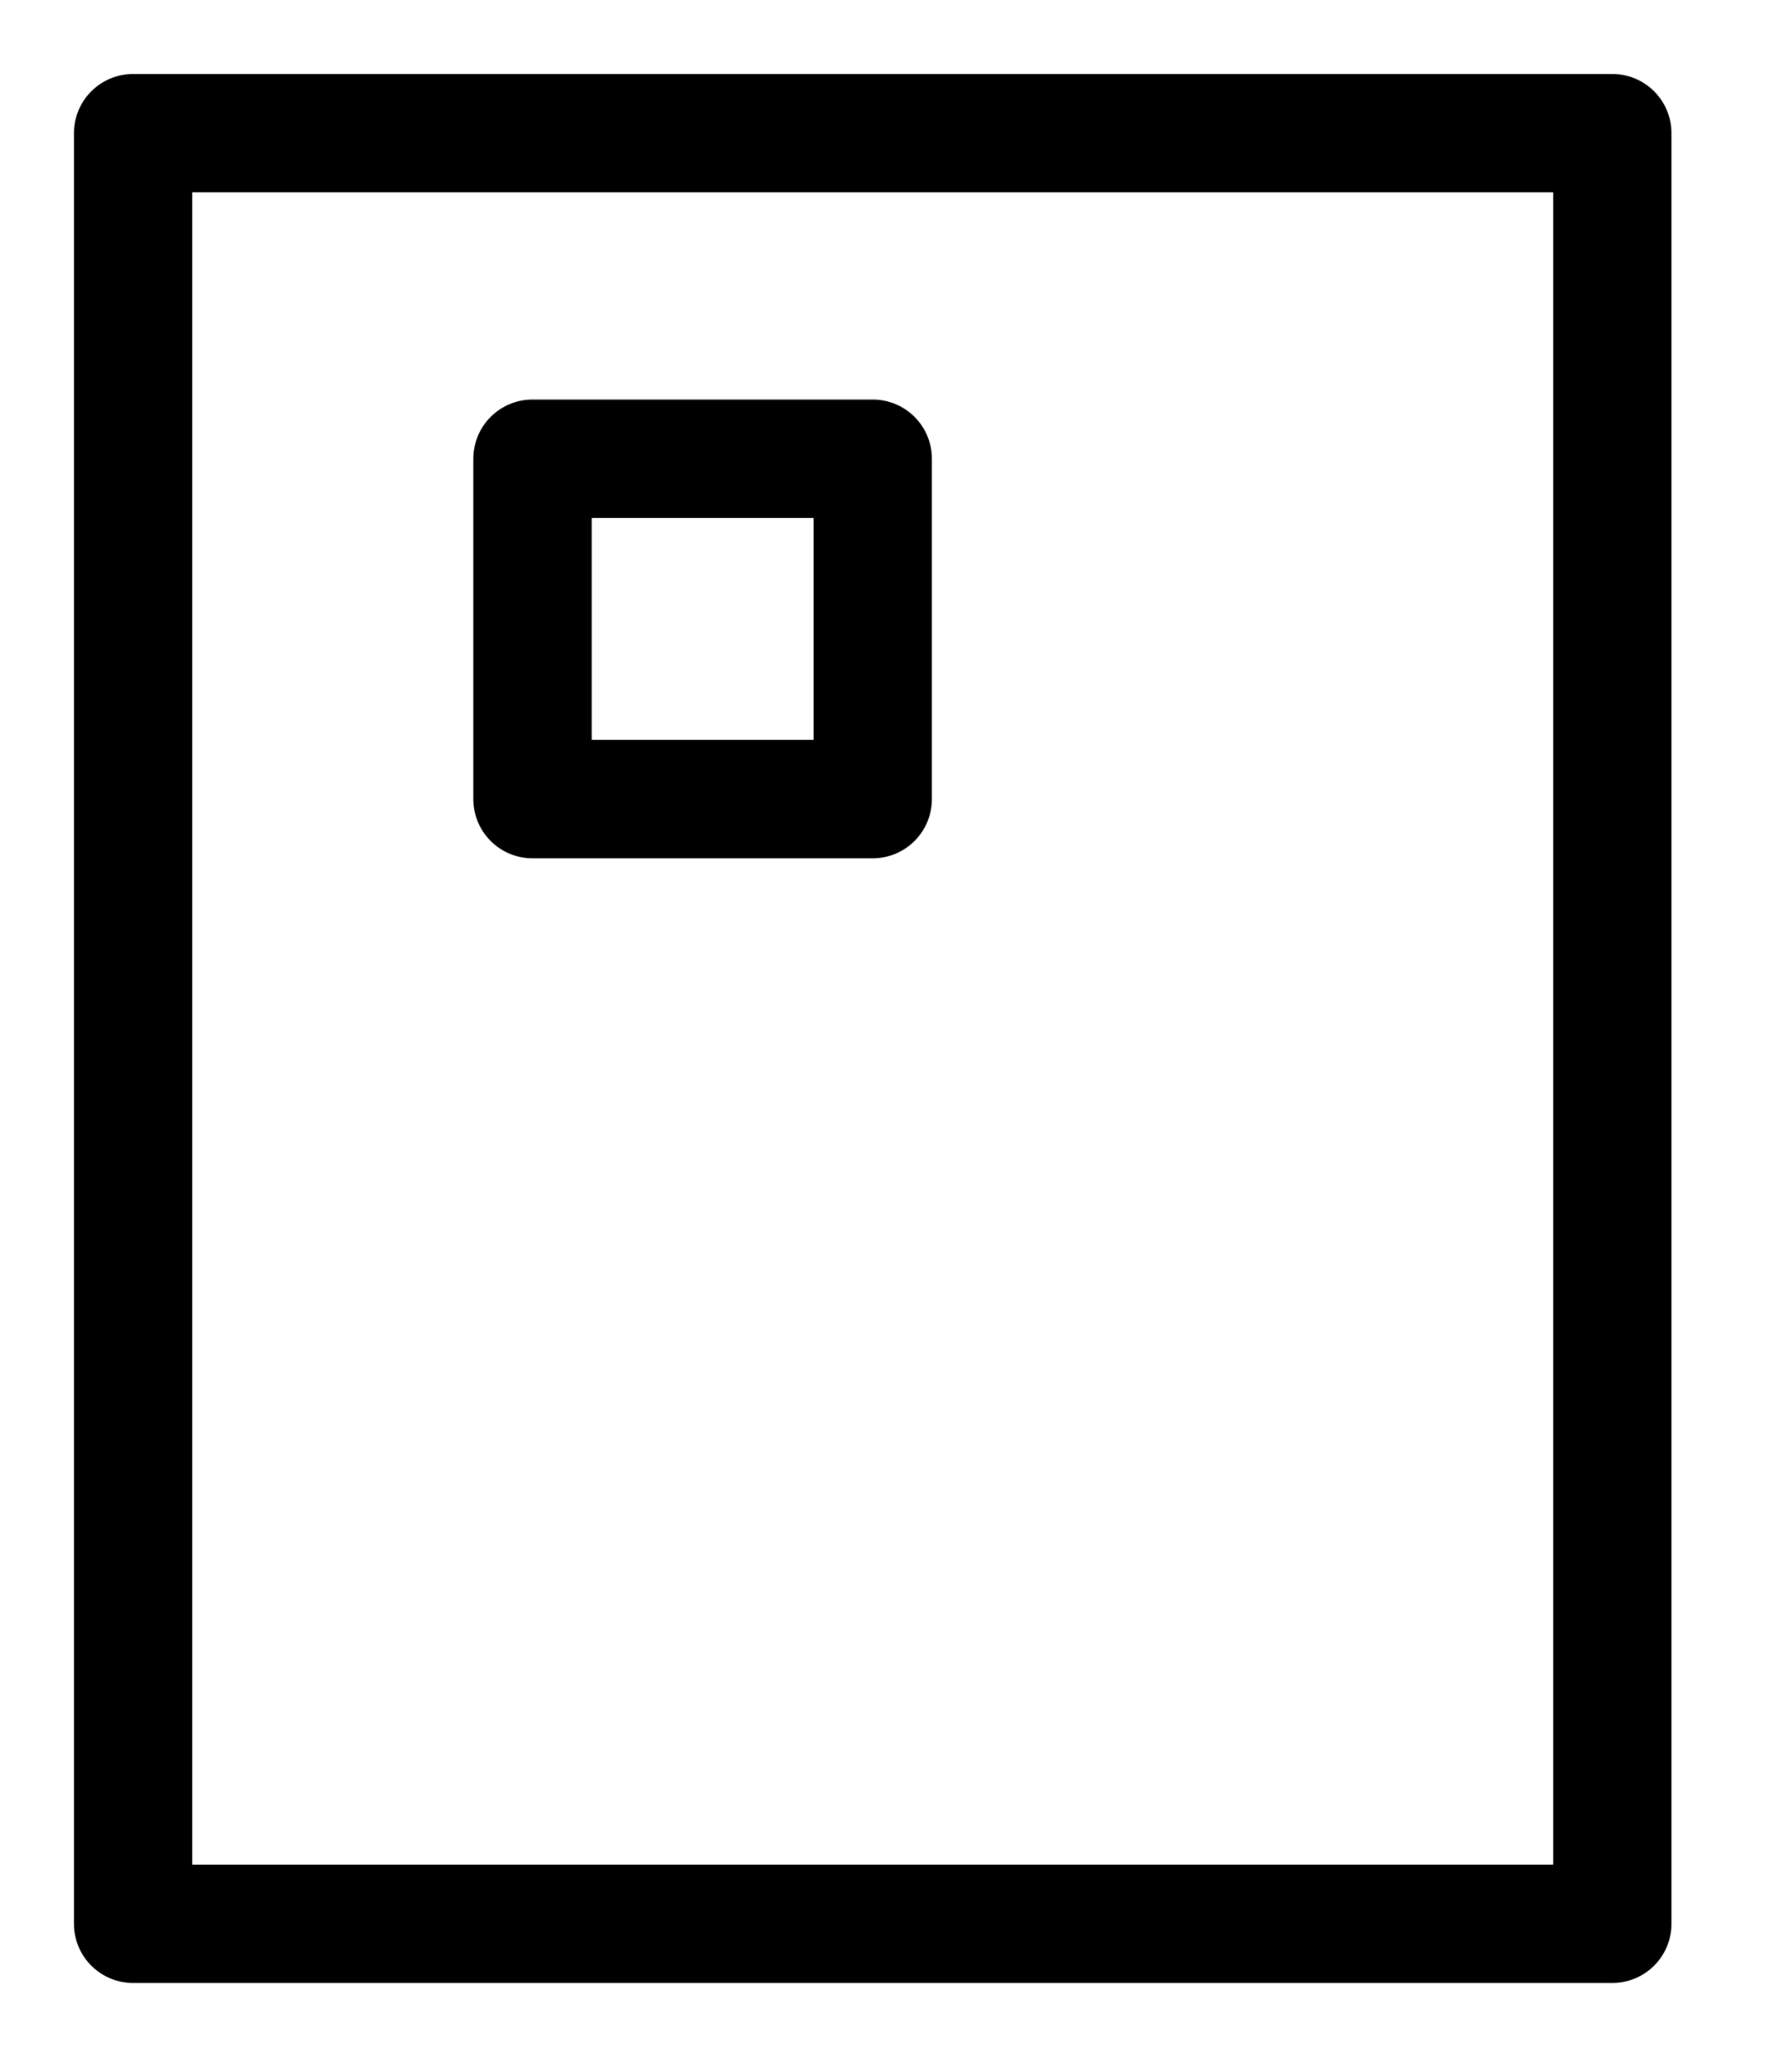 <svg xmlns="http://www.w3.org/2000/svg" width="12" height="14" fill="none" viewBox="0 0 12 14"><path fill="#000" fill-rule="evenodd" d="M0.5 0.9C0.5 0.679 0.679 0.5 0.9 0.5H10.9C11.121 0.5 11.3 0.679 11.3 0.9V13C11.3 13.221 11.121 13.4 10.9 13.4H0.9C0.679 13.4 0.5 13.221 0.5 13V0.9ZM1.3 1.3V12.6H10.5V1.3H1.3Z" clip-rule="evenodd"/><path fill="#000" fill-rule="evenodd" d="M3.2 3.1C3.2 2.879 3.379 2.7 3.6 2.7H5.9C6.121 2.7 6.3 2.879 6.3 3.1V5.4C6.3 5.621 6.121 5.8 5.9 5.8H3.6C3.379 5.8 3.2 5.621 3.2 5.4V3.1ZM4 3.5V5H5.5V3.5H4Z" clip-rule="evenodd"/></svg>